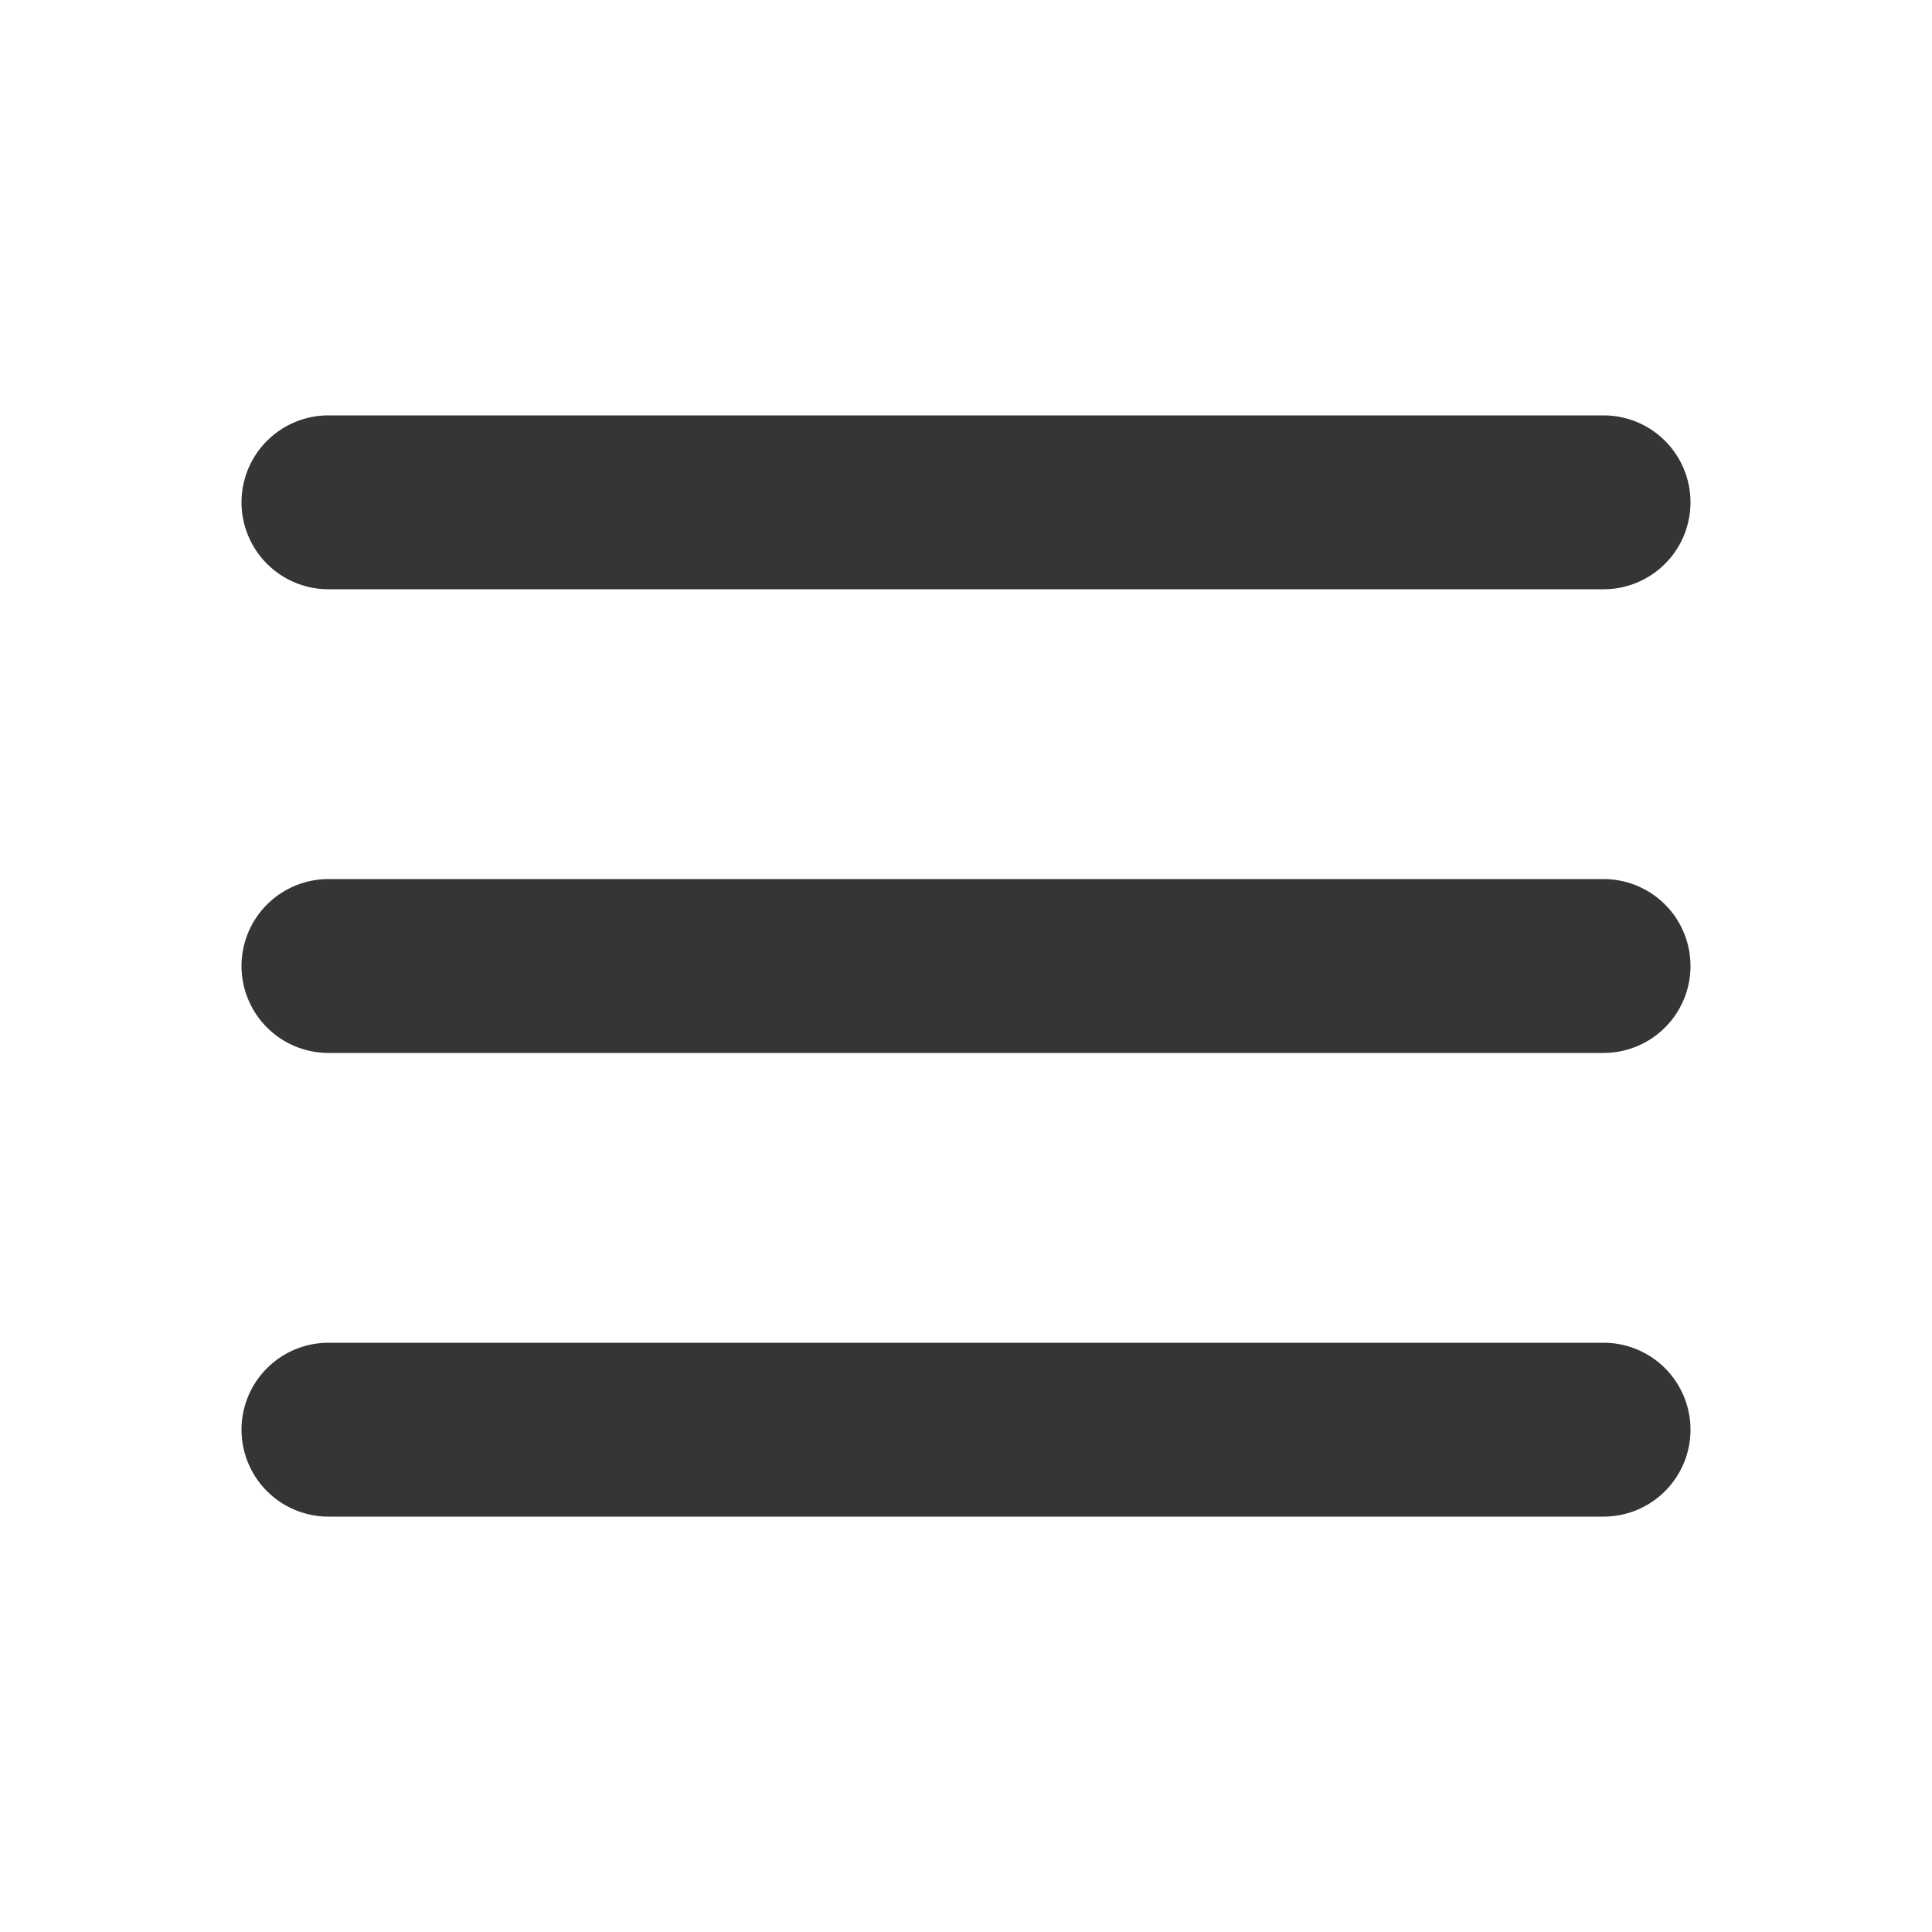 <svg xmlns="http://www.w3.org/2000/svg" width="25" height="25" viewBox="0 0 25 25" fill="none">
  <path d="M4.25 12.5H20.75" stroke="#1D1D1F" stroke-opacity="0.89" stroke-width="2.25" stroke-linecap="round" stroke-linejoin="round"/>
  <path d="M4.25 6.5H20.75" stroke="#1D1D1F" stroke-opacity="0.89" stroke-width="2.25" stroke-linecap="round" stroke-linejoin="round"/>
  <path d="M4.25 18.5H20.75" stroke="#1D1D1F" stroke-opacity="0.89" stroke-width="2.25" stroke-linecap="round" stroke-linejoin="round"/>
</svg>